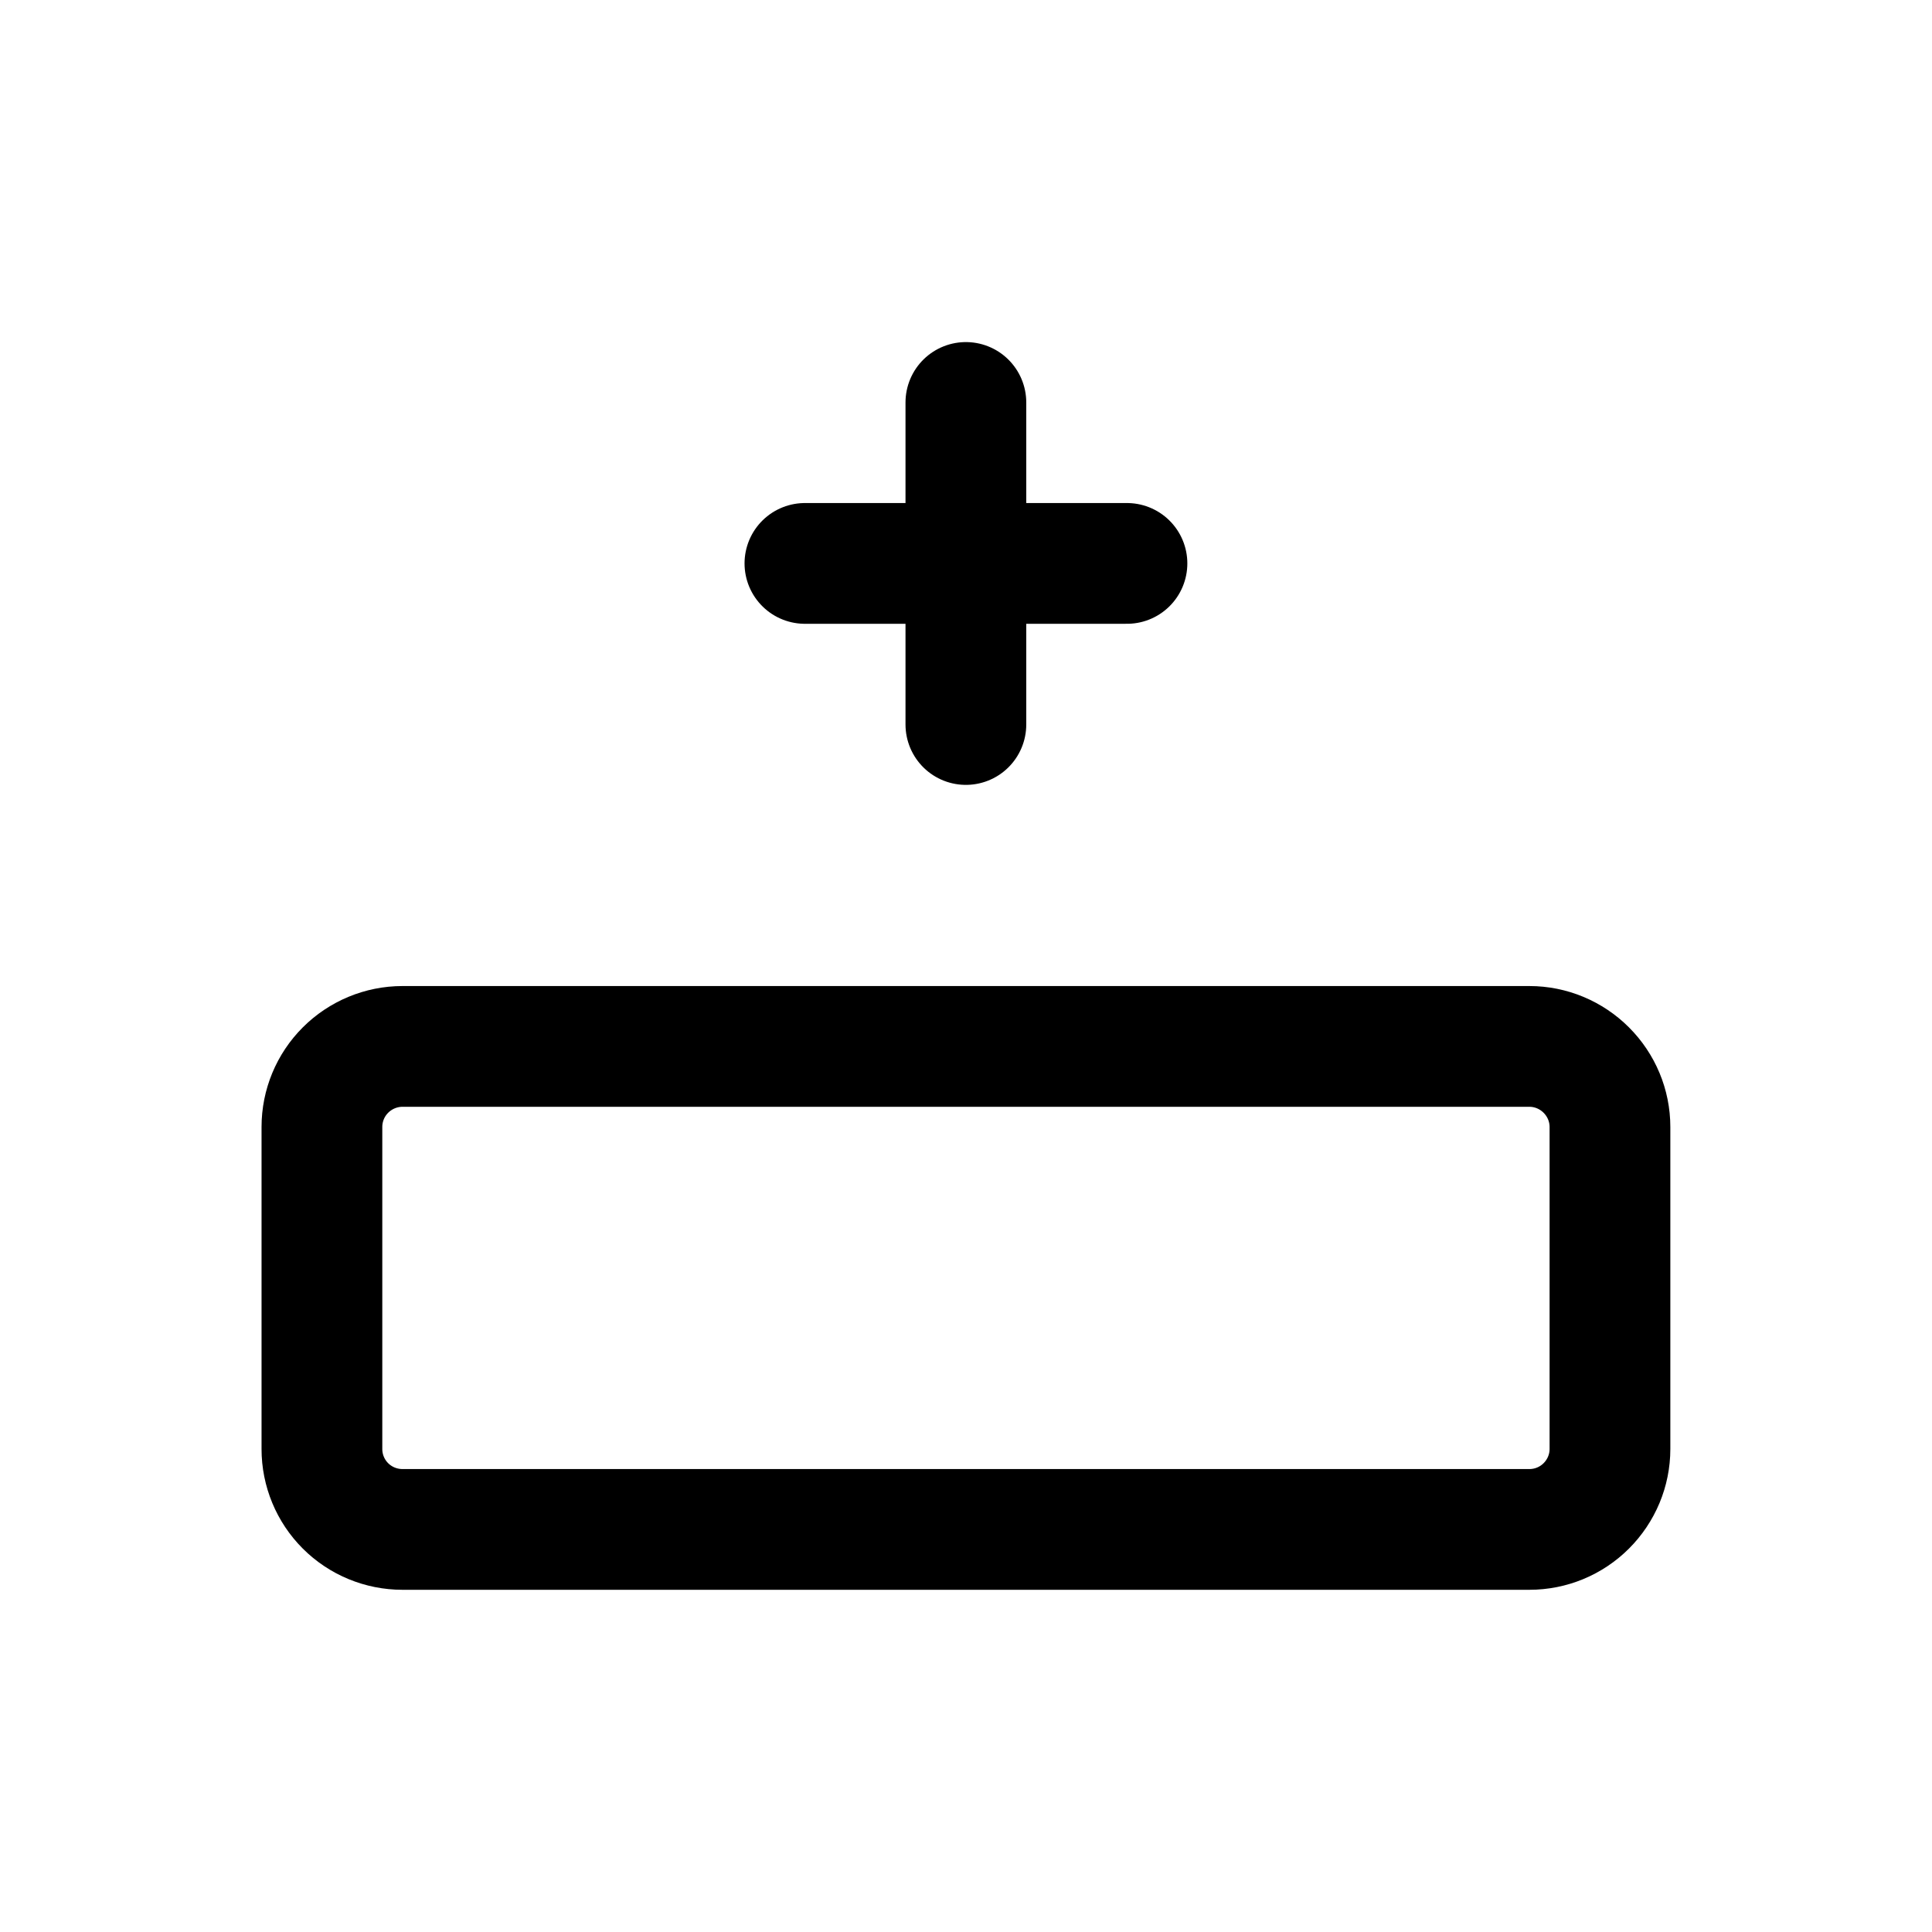 <svg width="16" height="16" viewBox="0 0 16 16" fill="none" xmlns="http://www.w3.org/2000/svg">
<path d="M7.999 6V3.333M6.666 4.666H9.333M2.666 12V9.333C2.666 9.156 2.736 8.987 2.861 8.862C2.986 8.737 3.156 8.666 3.333 8.666H12.666C12.843 8.666 13.012 8.737 13.137 8.862C13.262 8.987 13.333 9.156 13.333 9.333V12C13.333 12.177 13.262 12.346 13.137 12.471C13.012 12.596 12.843 12.666 12.666 12.666H3.333C3.156 12.666 2.986 12.596 2.861 12.471C2.736 12.346 2.666 12.177 2.666 12Z" stroke="black" stroke-linecap="round" stroke-linejoin="round"/>
</svg>
